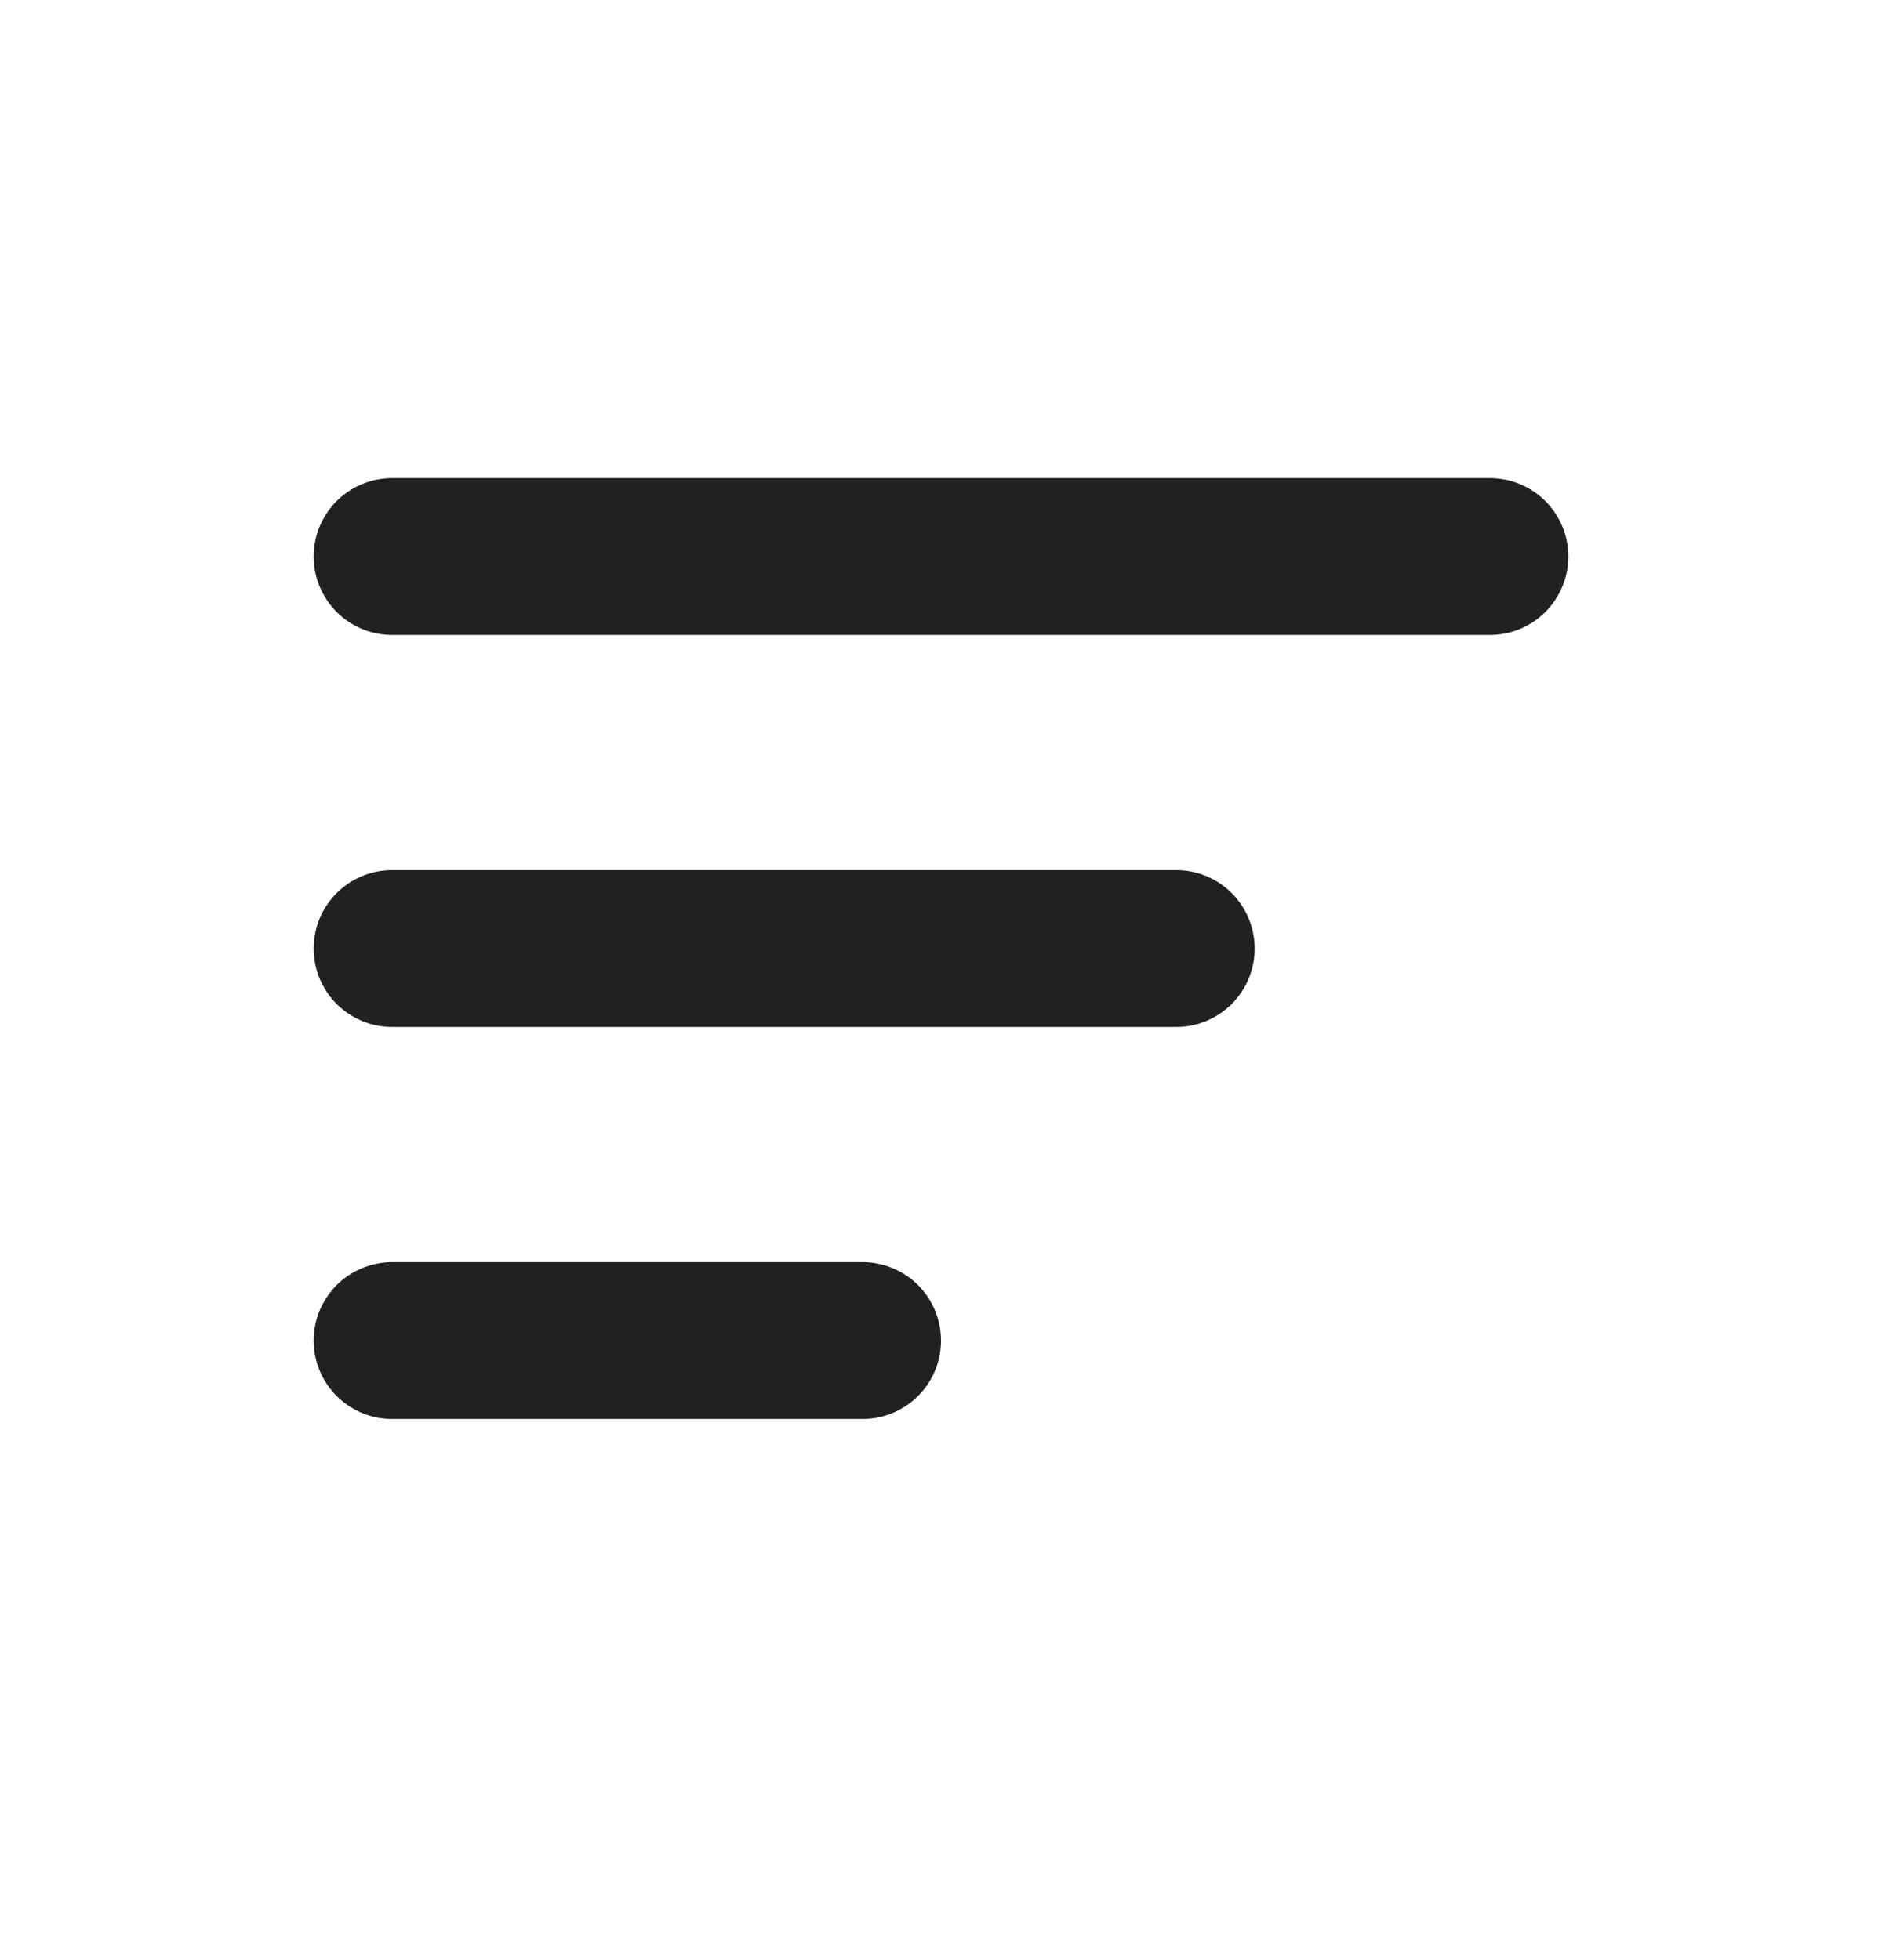 <svg width="24" height="25" viewBox="0 0 24 25" fill="none" xmlns="http://www.w3.org/2000/svg">
<path d="M5 7.098H19M5 12.098H15M5 17.098H11" stroke="#212121" stroke-width="2" stroke-linecap="round"/>
</svg>
